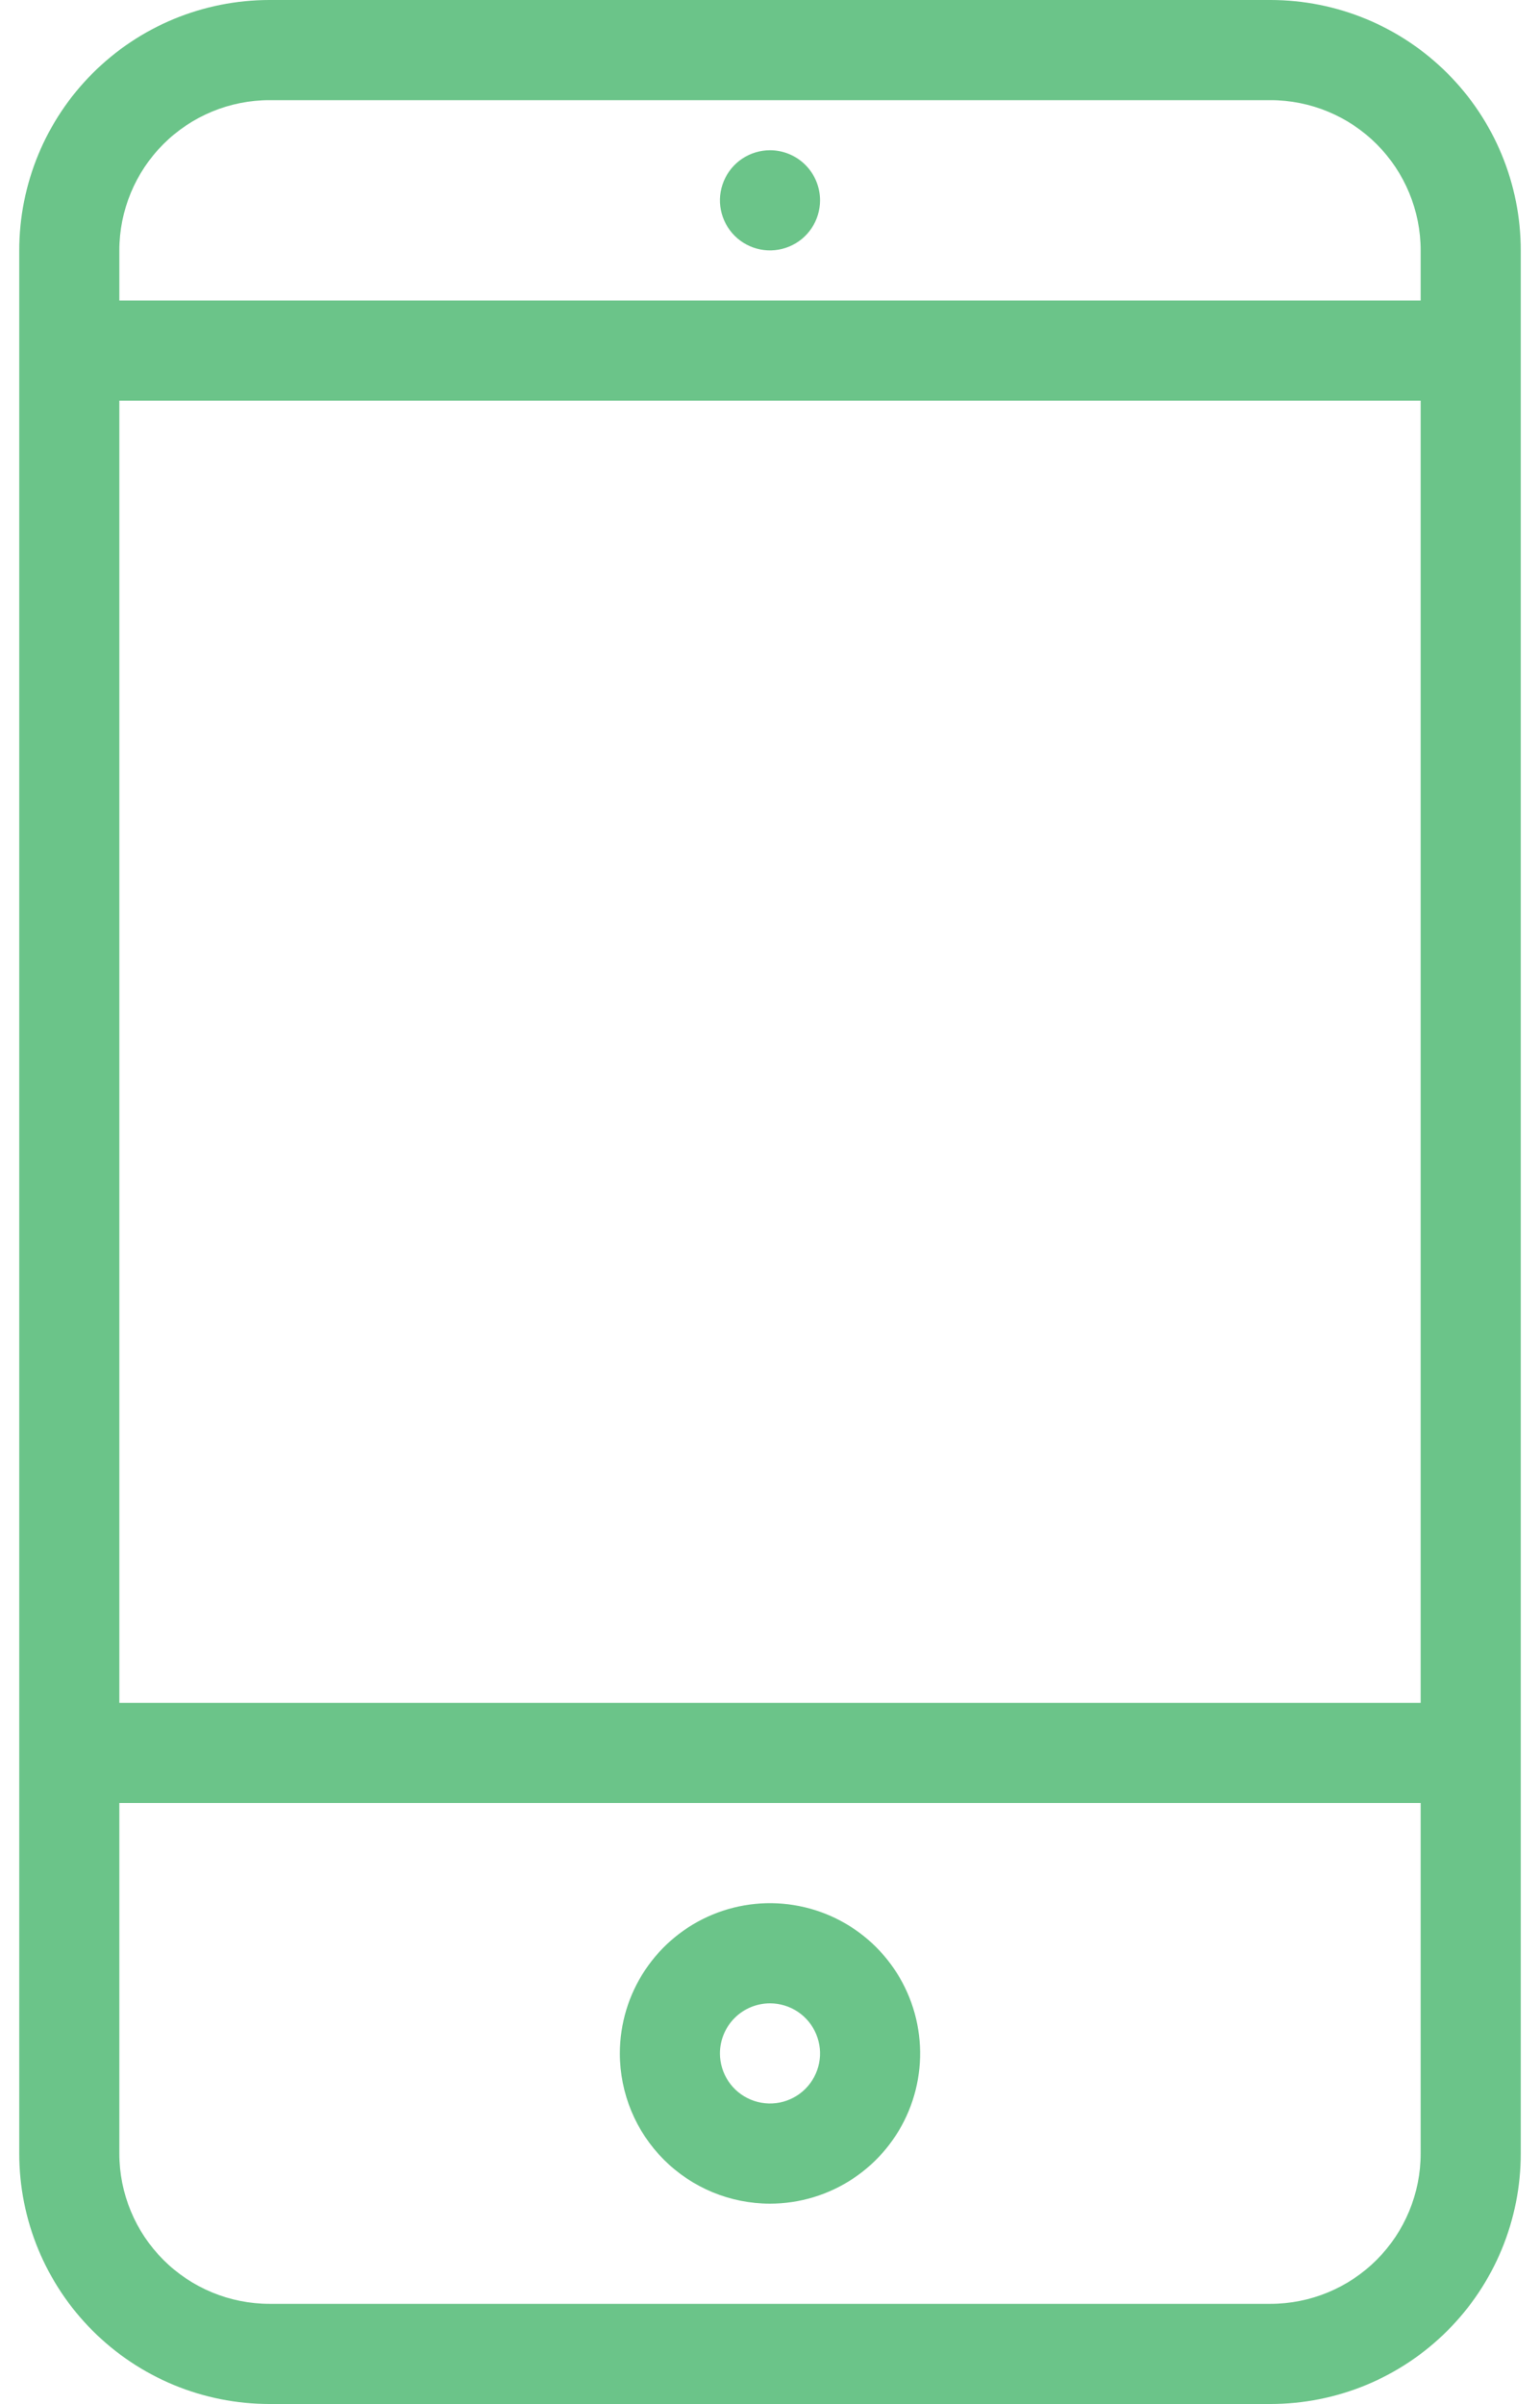 <svg width="50" height="78" viewBox="0 0 50 78" fill="none" xmlns="http://www.w3.org/2000/svg">
<path d="M25 4.875C24.679 4.875 24.364 4.97 24.097 5.149C23.83 5.327 23.622 5.581 23.499 5.878C23.376 6.175 23.343 6.502 23.406 6.817C23.469 7.132 23.624 7.422 23.851 7.649C24.078 7.876 24.368 8.031 24.683 8.094C24.998 8.156 25.325 8.124 25.622 8.001C25.919 7.878 26.173 7.67 26.351 7.403C26.53 7.136 26.625 6.821 26.625 6.5C26.625 6.069 26.454 5.656 26.149 5.351C25.844 5.046 25.431 4.875 25 4.875ZM41.25 0H8.75C6.595 0 4.528 0.856 3.005 2.38C1.481 3.903 0.625 5.97 0.625 8.125V69.875C0.625 70.942 0.835 71.999 1.243 72.984C1.652 73.97 2.25 74.866 3.005 75.62C3.759 76.375 4.655 76.973 5.641 77.382C6.626 77.79 7.683 78 8.75 78H41.25C42.317 78 43.373 77.79 44.359 77.382C45.345 76.973 46.241 76.375 46.995 75.62C47.75 74.866 48.348 73.97 48.757 72.984C49.165 71.999 49.375 70.942 49.375 69.875V8.125C49.375 5.97 48.519 3.903 46.995 2.38C45.471 0.856 43.405 0 41.25 0ZM46.125 69.875C46.125 71.168 45.611 72.408 44.697 73.322C43.783 74.236 42.543 74.75 41.25 74.75H8.75C7.457 74.75 6.217 74.236 5.303 73.322C4.389 72.408 3.875 71.168 3.875 69.875V58.5H46.125V69.875ZM46.125 55.25H3.875V13H46.125V55.25ZM46.125 9.75H3.875V8.125C3.875 6.832 4.389 5.592 5.303 4.678C6.217 3.764 7.457 3.25 8.75 3.25H41.25C42.543 3.25 43.783 3.764 44.697 4.678C45.611 5.592 46.125 6.832 46.125 8.125V9.75ZM25 71.5C25.964 71.5 26.907 71.214 27.708 70.678C28.51 70.143 29.135 69.381 29.504 68.491C29.873 67.6 29.969 66.62 29.781 65.674C29.593 64.728 29.129 63.86 28.447 63.178C27.765 62.496 26.897 62.032 25.951 61.844C25.005 61.656 24.025 61.752 23.134 62.121C22.244 62.49 21.482 63.115 20.947 63.917C20.411 64.718 20.125 65.661 20.125 66.625C20.125 67.918 20.639 69.158 21.553 70.072C22.467 70.986 23.707 71.5 25 71.5ZM25 65C25.321 65 25.636 65.095 25.903 65.274C26.17 65.452 26.378 65.706 26.501 66.003C26.624 66.3 26.657 66.627 26.594 66.942C26.531 67.257 26.376 67.547 26.149 67.774C25.922 68.001 25.632 68.156 25.317 68.219C25.002 68.281 24.675 68.249 24.378 68.126C24.081 68.003 23.827 67.795 23.649 67.528C23.47 67.261 23.375 66.946 23.375 66.625C23.375 66.194 23.546 65.781 23.851 65.476C24.156 65.171 24.569 65 25 65Z" fill="#6BC489"/>
</svg>
